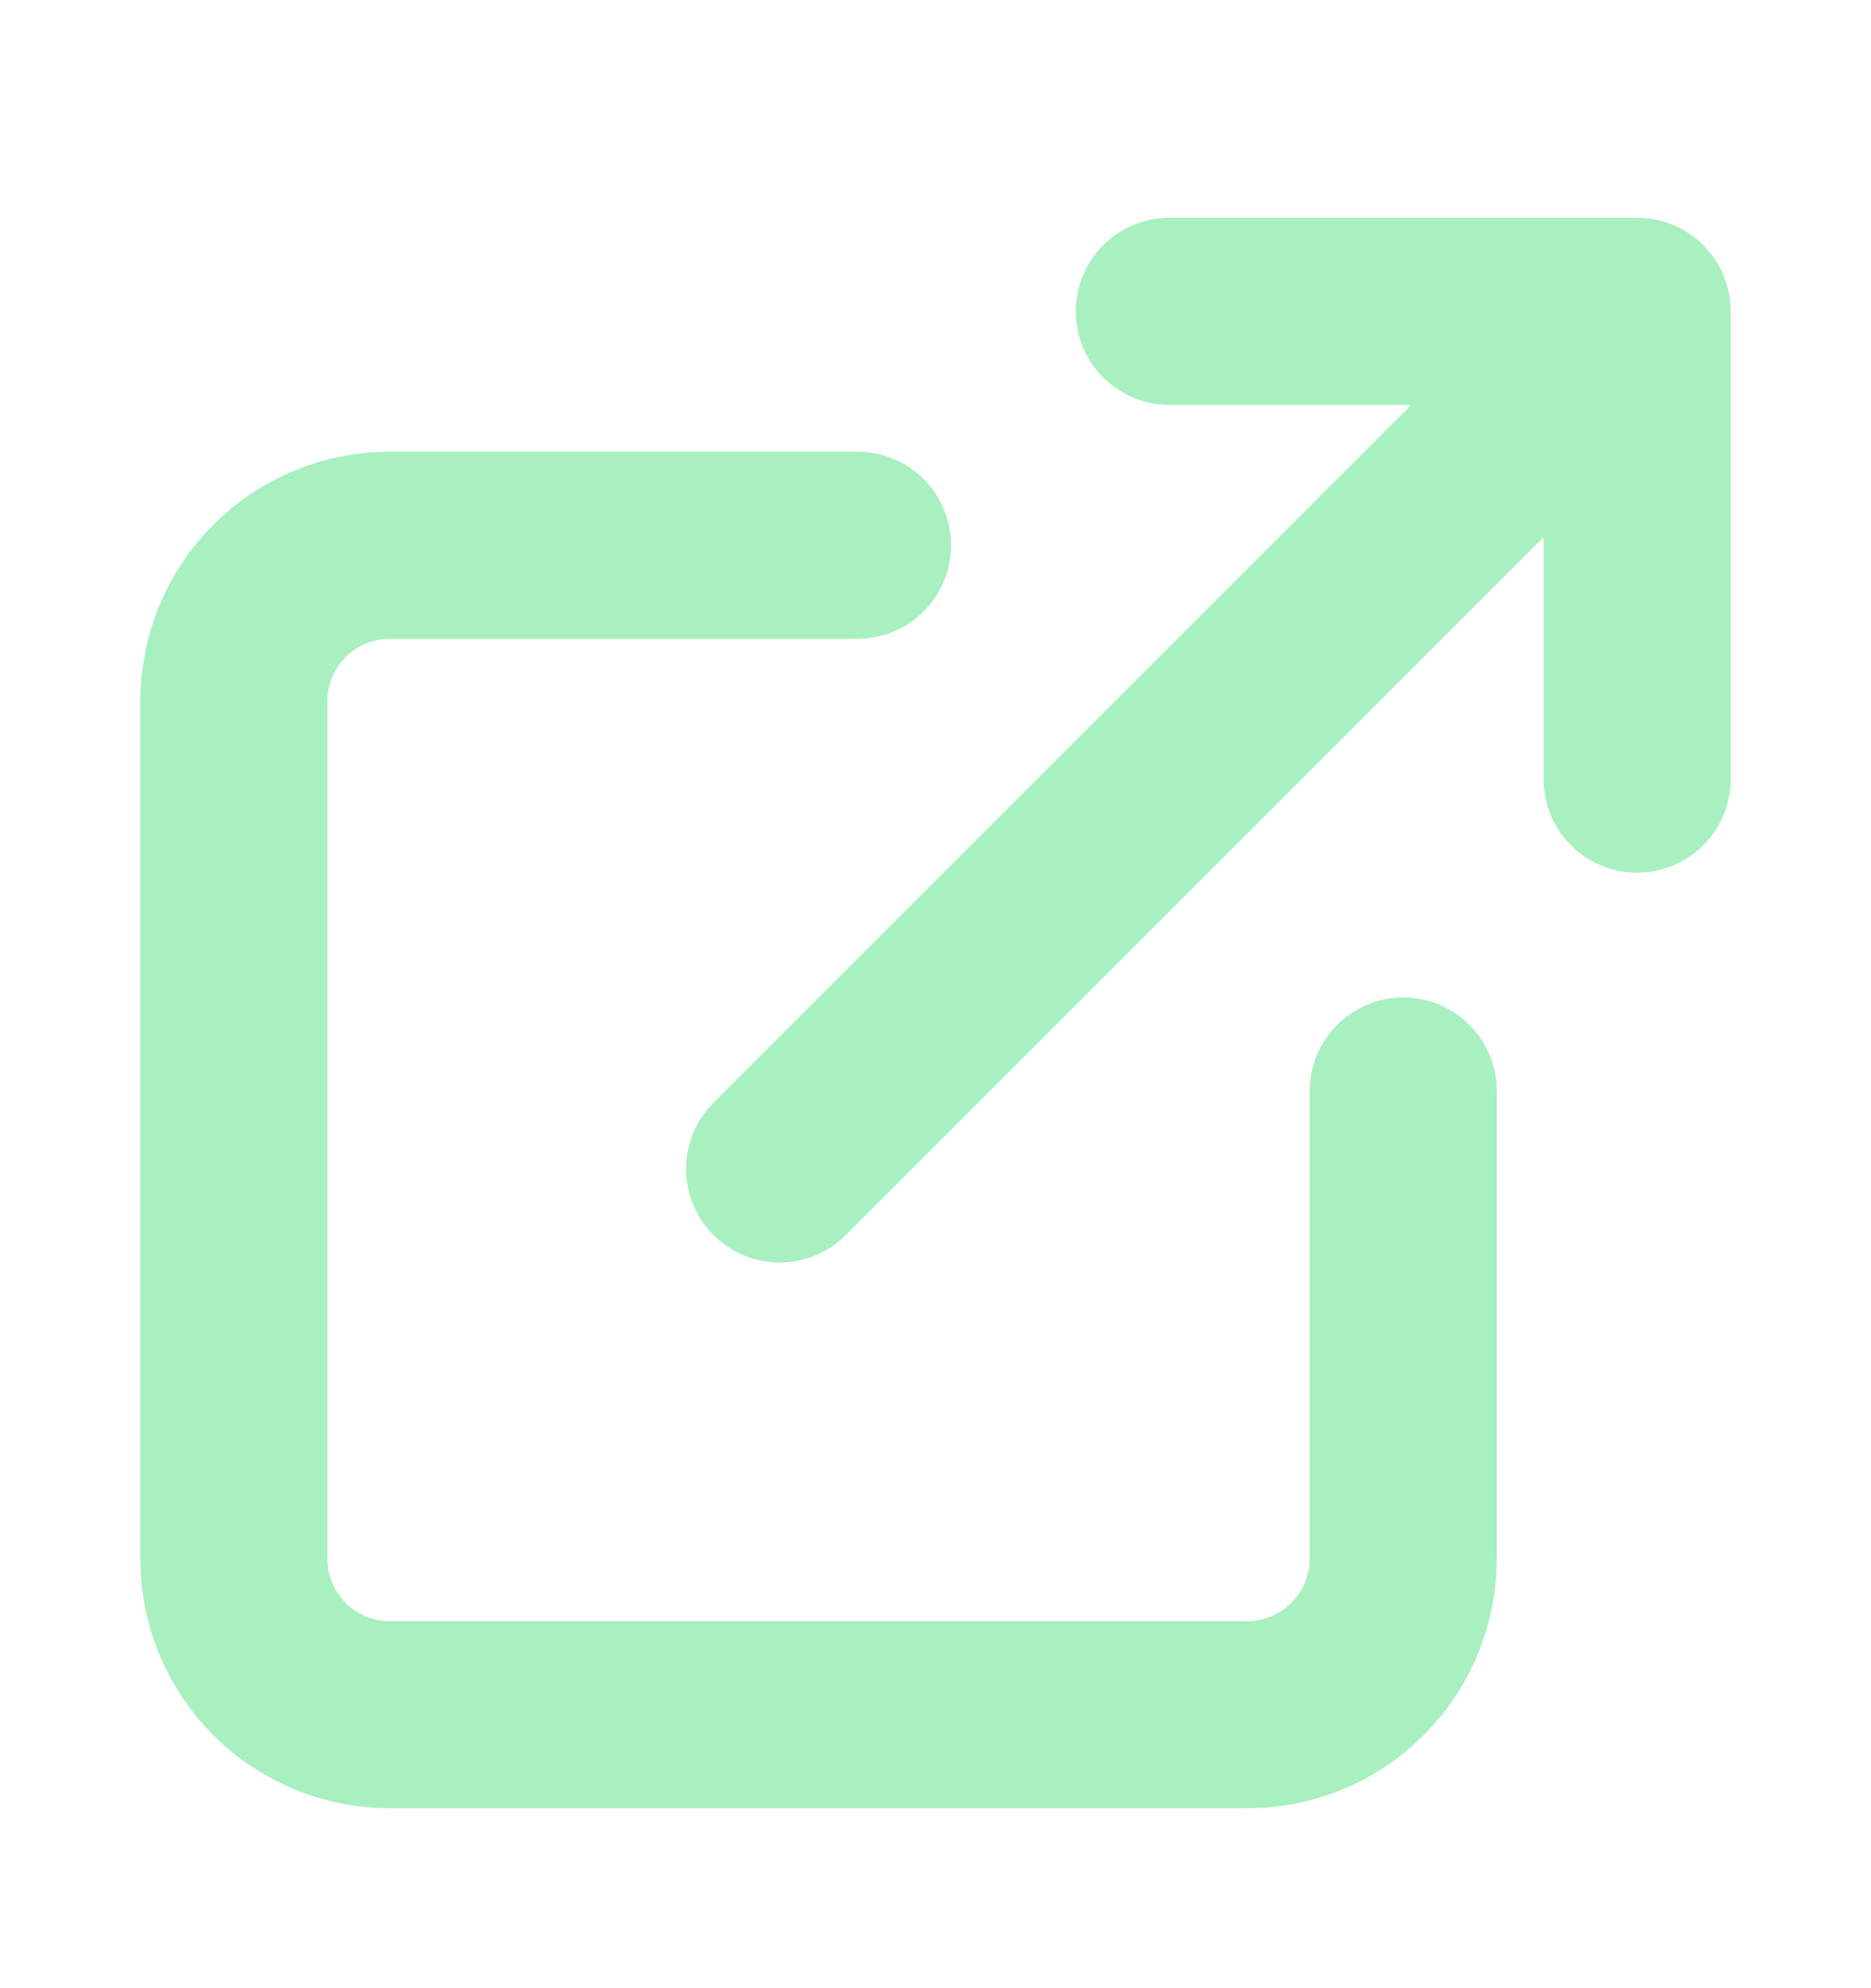 <svg width="16" height="17" viewBox="0 0 16 17" fill="none" xmlns="http://www.w3.org/2000/svg">
<g id="External link">
<path id="Icon" d="M12 9.329V13.329C12 13.682 11.859 14.021 11.609 14.271C11.359 14.521 11.02 14.662 10.666 14.662H3.333C2.98 14.662 2.64 14.521 2.39 14.271C2.14 14.021 2 13.682 2 13.329V5.995C2 5.642 2.14 5.302 2.39 5.052C2.64 4.802 2.98 4.662 3.333 4.662H7.333M10 2.662H14M14 2.662V6.662M14 2.662L6.667 9.995" stroke="#A8F0C0" stroke-width="1.6" stroke-linecap="round" stroke-linejoin="round"/>
</g>
</svg>
